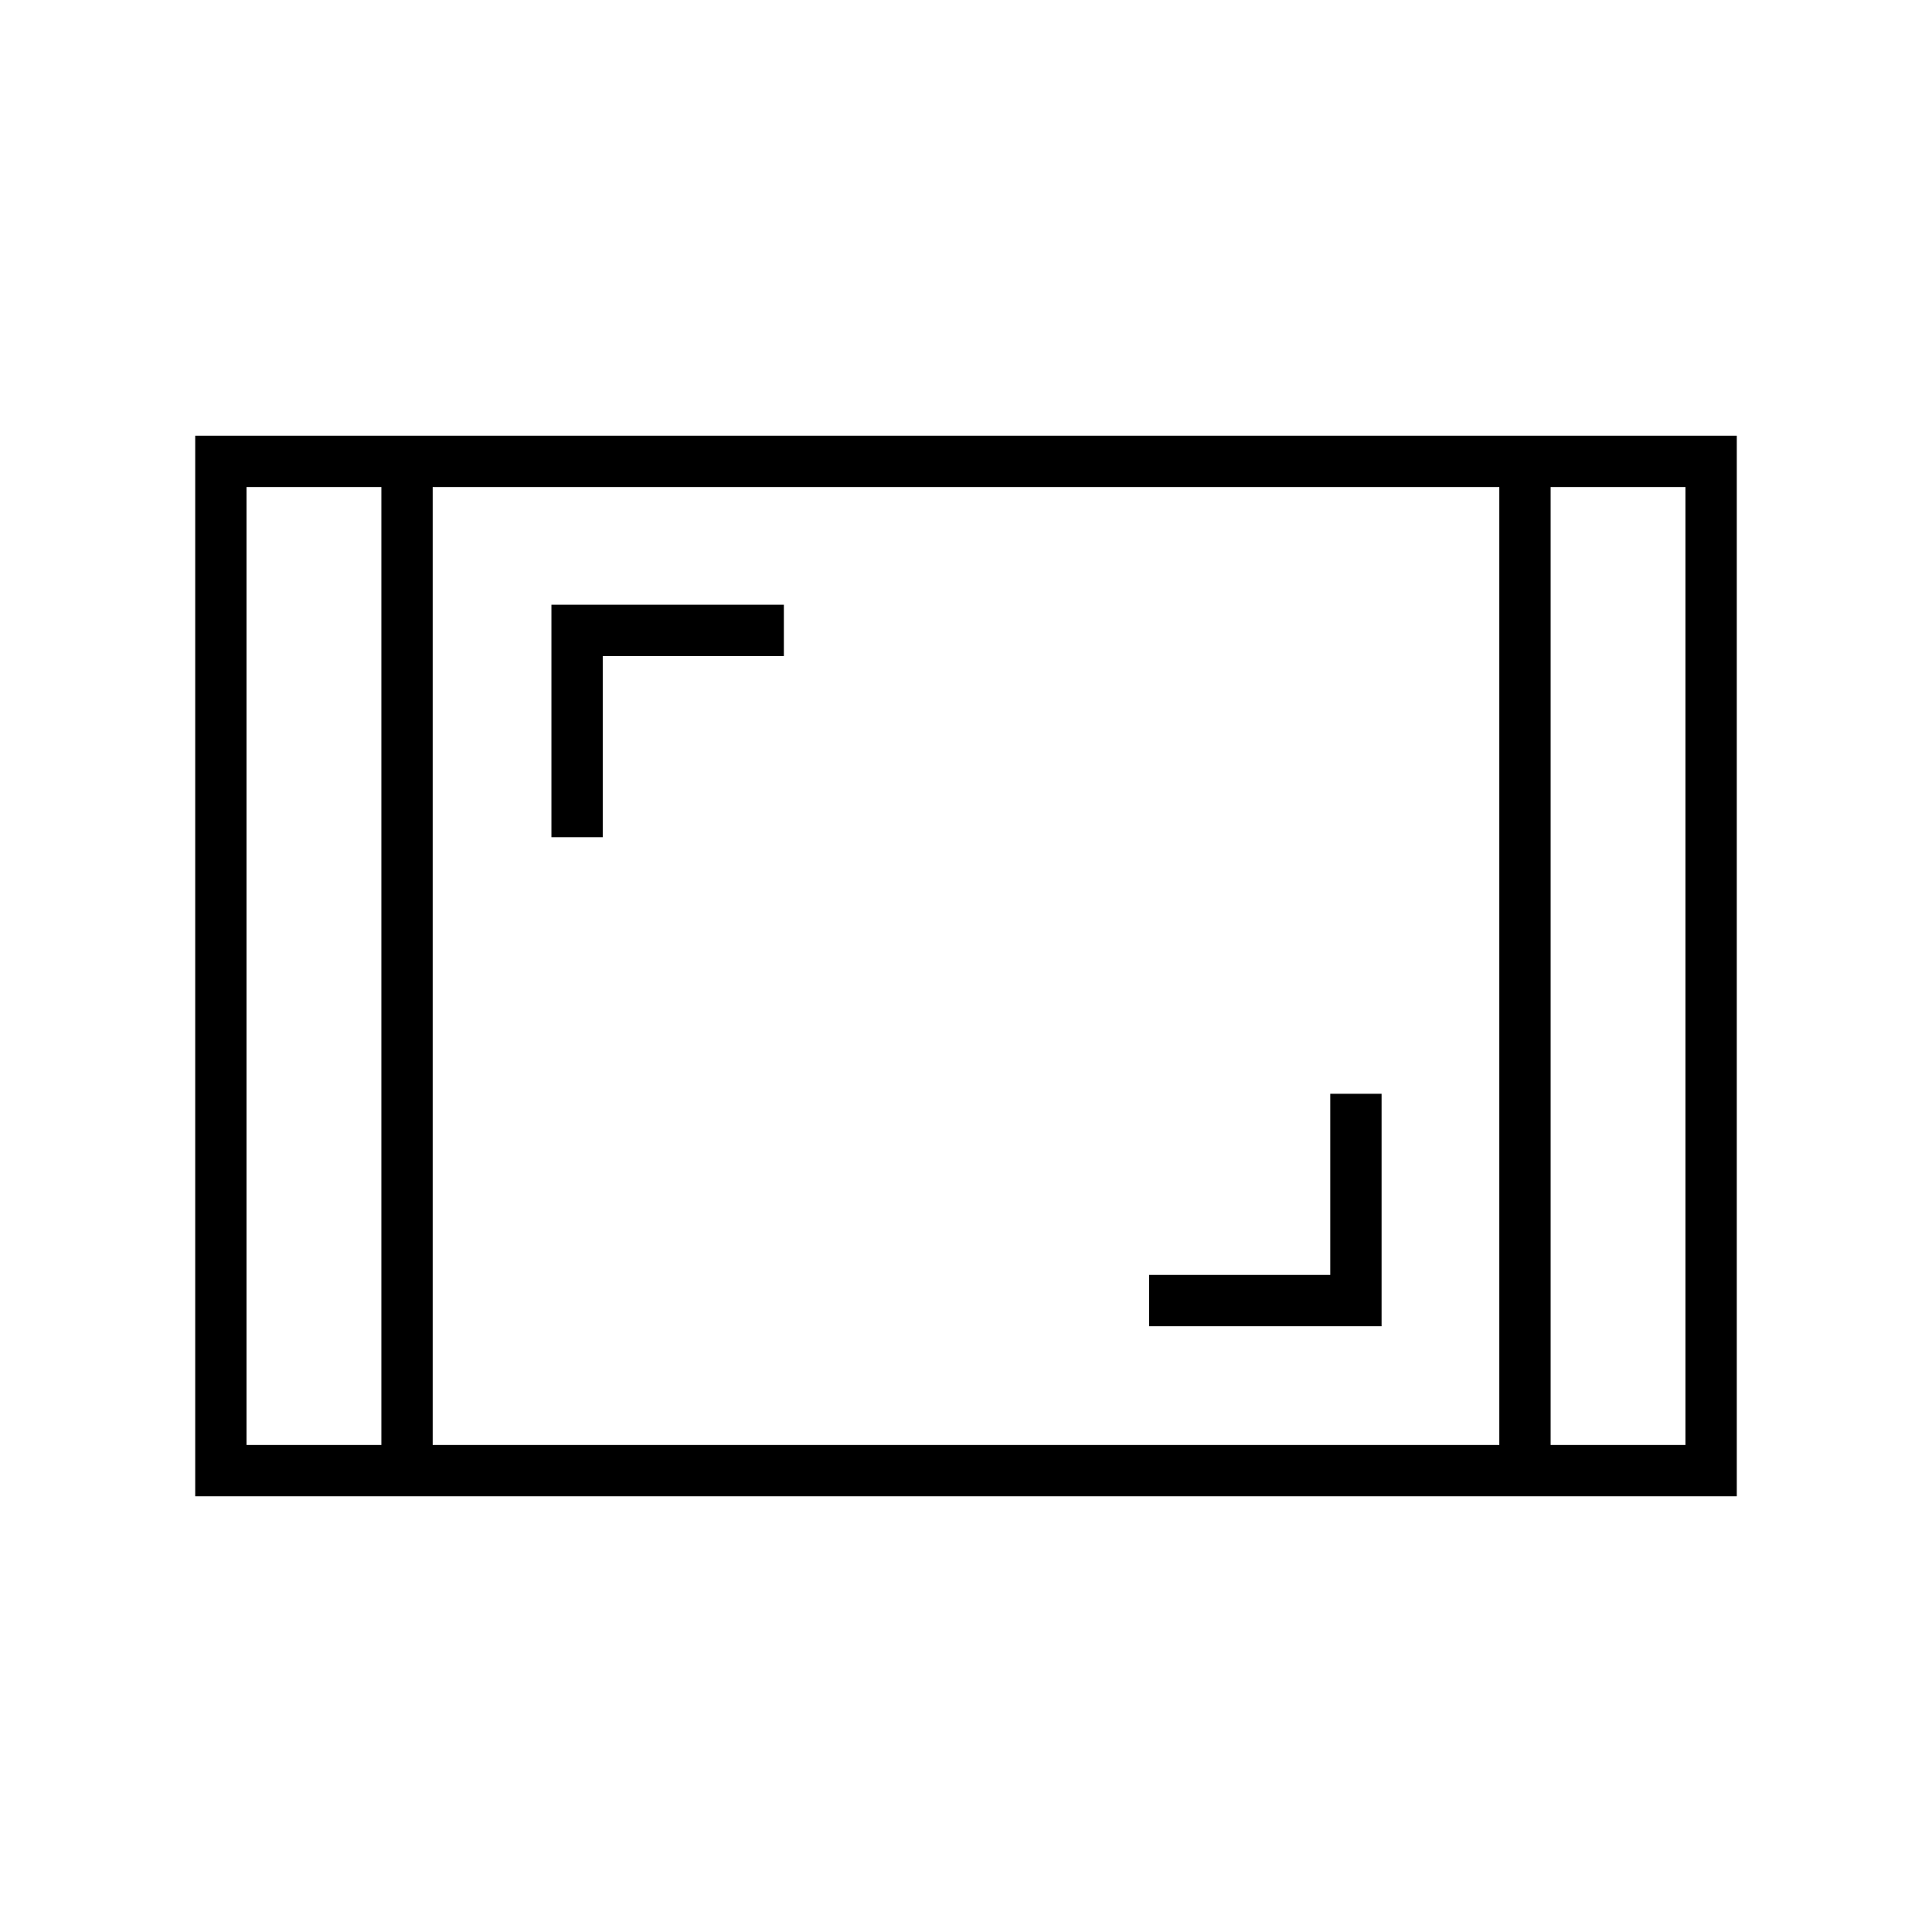 <svg xmlns="http://www.w3.org/2000/svg" height="24" viewBox="0 -960 960 960" width="24"><path d="M97-216.5v-527h766v527H97ZM189.5-718h-67v476h67v-476ZM215-242h530v-476H215v476Zm555.5-476v476h67v-476h-67Zm0 0h67-67Zm-581 0h-67 67ZM571-301h115.5v-115.5H661v90h-90v25.5ZM274-544h25.5v-90h90v-25.5H274V-544Z"/></svg>